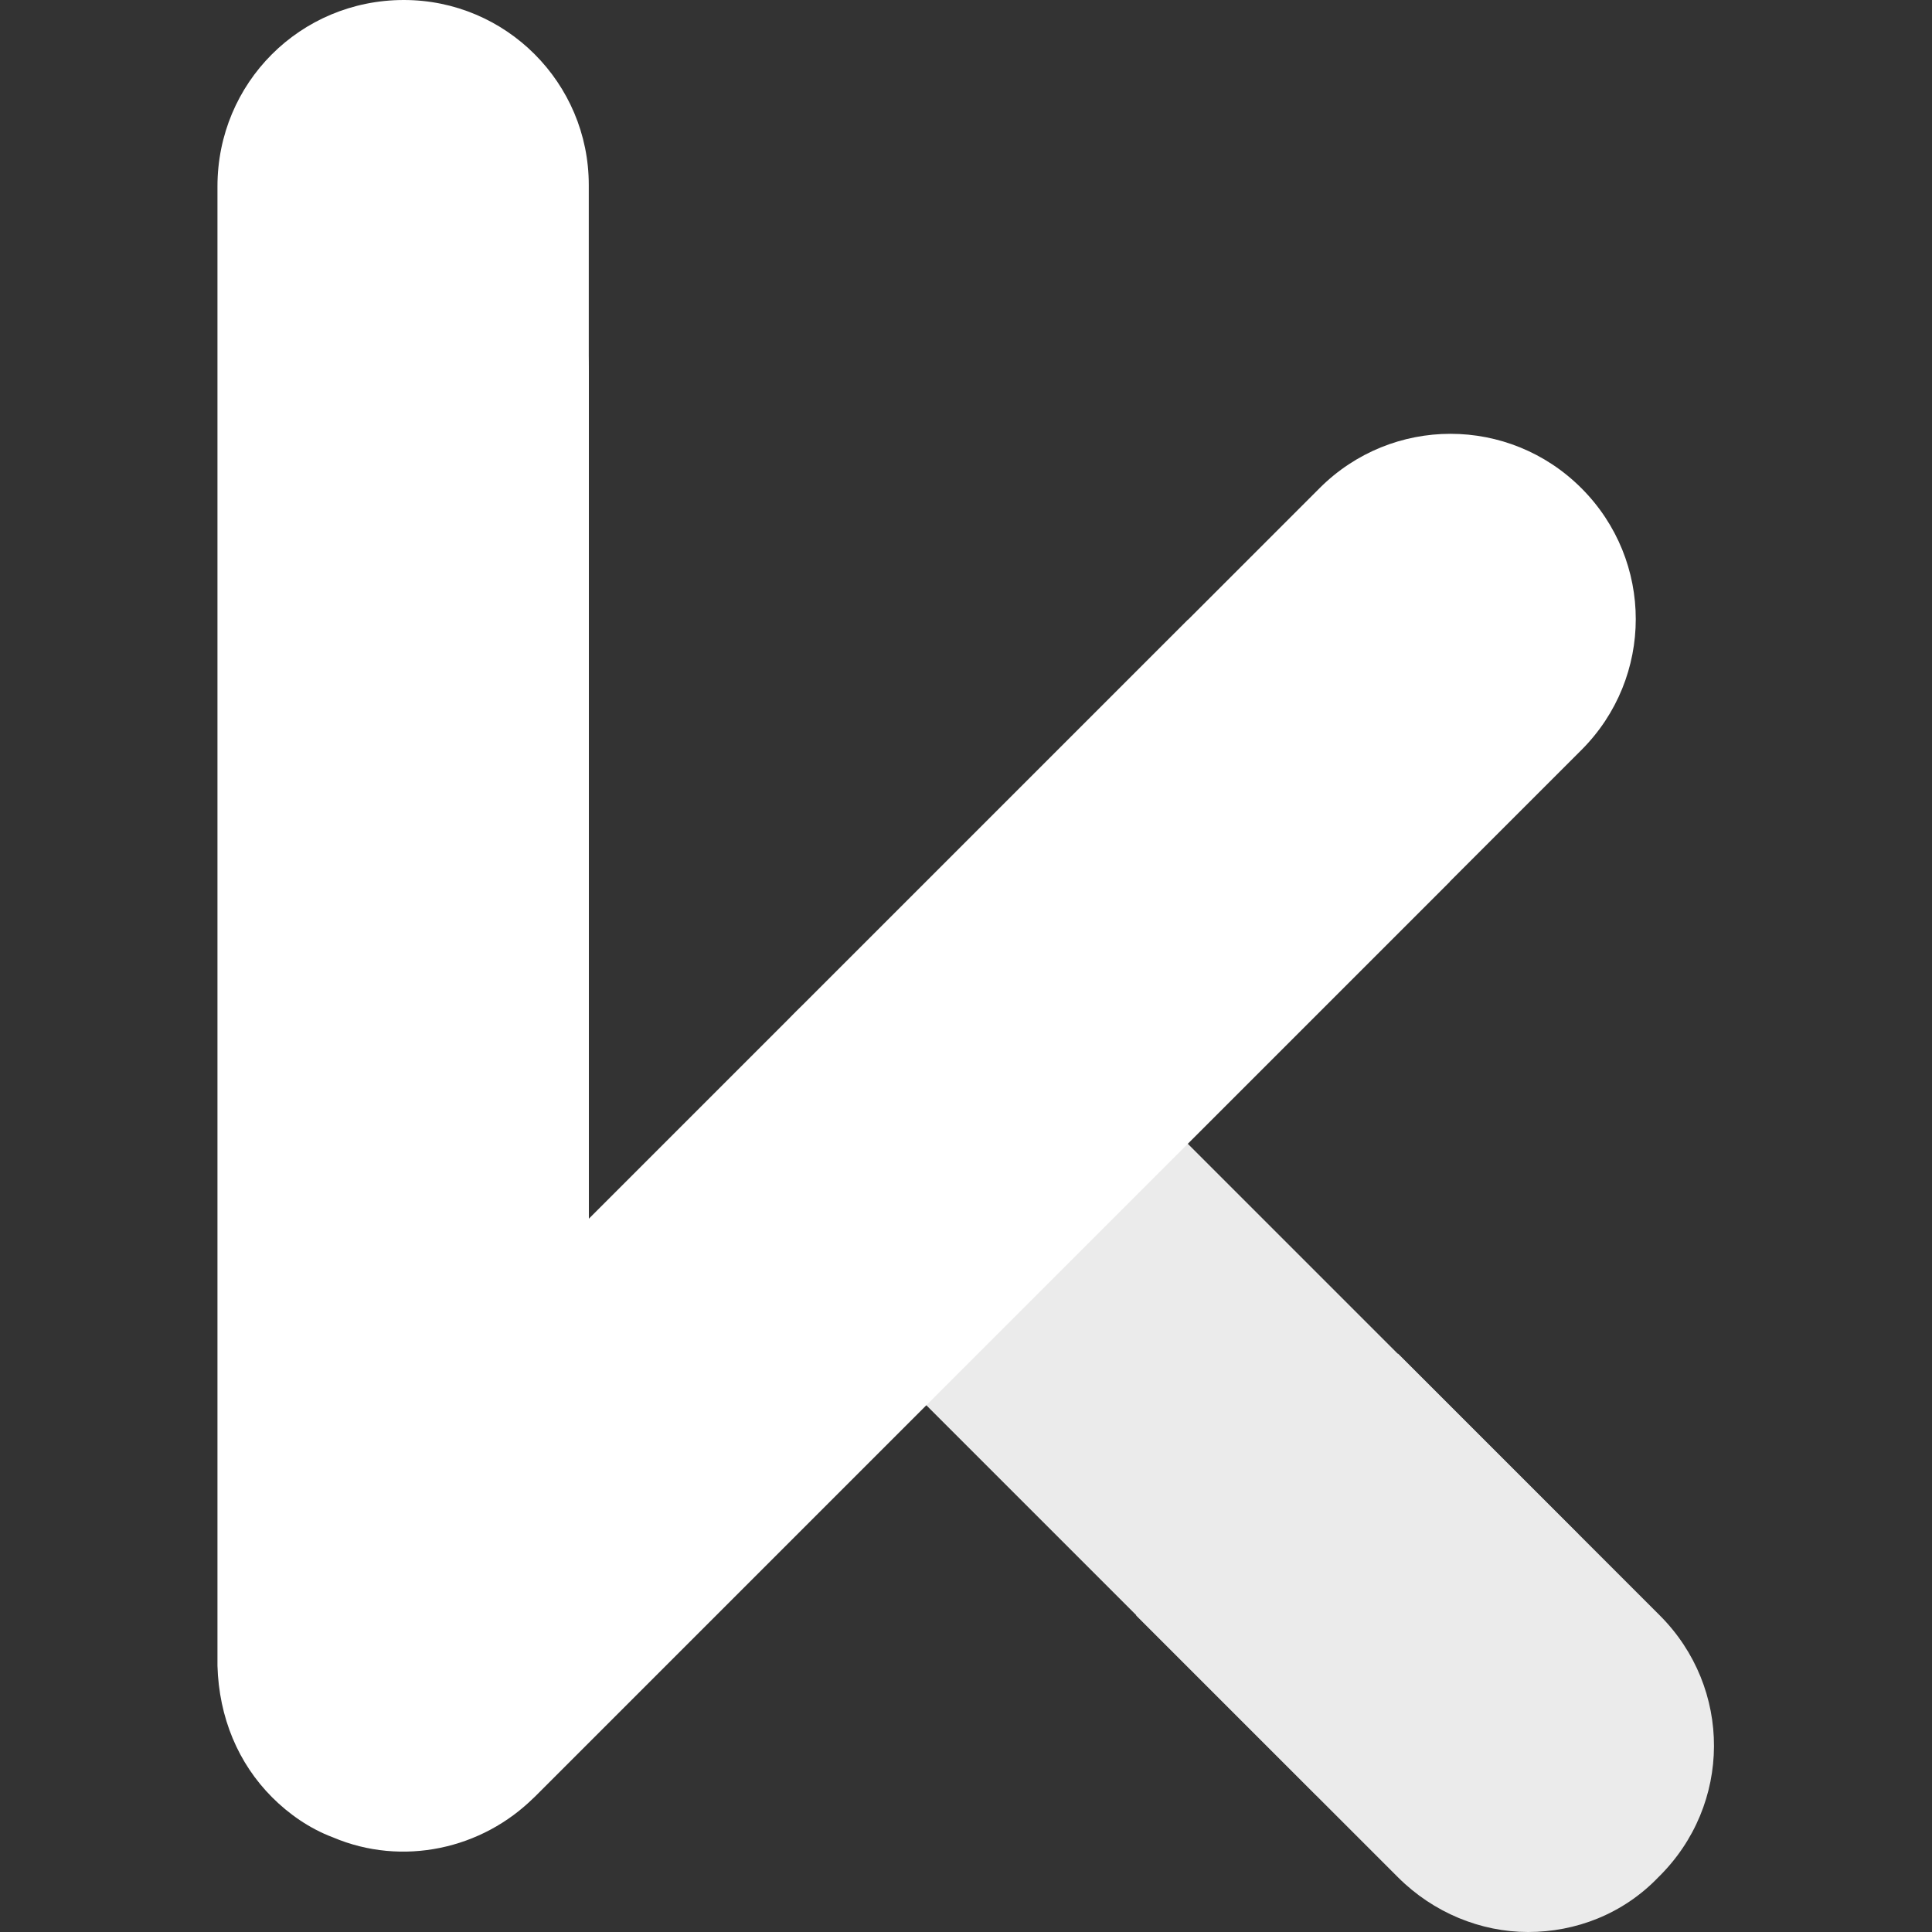 <?xml version="1.0" encoding="utf-8"?>
<!-- Generator: Adobe Illustrator 27.9.0, SVG Export Plug-In . SVG Version: 6.00 Build 0)  -->
<svg version="1.1" xmlns="http://www.w3.org/2000/svg" xmlns:xlink="http://www.w3.org/1999/xlink" x="0px" y="0px"
	 viewBox="0 0 130.6 130.6" style="enable-background:new 0 0 130.6 130.6;" xml:space="preserve">
<rect x="0" y="0" width="130.6" height="130.6" fill="#333333" stroke="none"/>
<style type="text/css">
	.st0{display:none;}
	.st1{display:inline;}
	.st2{display:inline;fill:none;stroke:#FFFFFF;stroke-linecap:round;stroke-linejoin:round;stroke-miterlimit:10;}
	.st3{display:inline;fill:none;stroke:#FFFFFF;stroke-miterlimit:10;}
	.st4{fill:#FFFFFF;}
	.st5{opacity:0.9;}
</style>
<g id="Layer_2" class="st0">
	<rect x="-34.7" y="-34.7" class="st1" width="200" height="200"/>
</g>
<g id="Layer_1">
	<g id="bg" class="st0">
		<g class="st1">
			<rect x="-45.5" y="-45.5" width="300" height="300"/>
		</g>
	</g>
	<g id="border" class="st0">
		<rect x="4.5" y="4.5" class="st2" width="200" height="200"/>
	</g>
	<g id="grid" class="st0">
		<rect x="19.5" y="17" class="st3" width="170" height="175"/>
		<line class="st3" x1="104.5" y1="4.5" x2="104.5" y2="204.5"/>
		<line class="st3" x1="4.5" y1="104.5" x2="204.5" y2="104.5"/>
		<line class="st2" x1="175.2" y1="104.5" x2="104.5" y2="33.8"/>
		<rect x="33.8" y="33.8" class="st2" width="141.4" height="141.4"/>
		<line class="st2" x1="104.5" y1="175.2" x2="33.8" y2="104.5"/>
	</g>
	<g id="Layer_5">
		<g>
			<g>
				<path class="st4" d="M27.3,125.1c-1.6,0-3.2-0.3-4.8-1c-4.7-1.9-7.7-6.5-7.7-11.5V25.1c0-6.9,5.6-12.5,12.5-12.5
					s12.5,5.6,12.5,12.5v57.3L89.2,33c4.9-4.9,12.8-4.9,17.7,0c4.9,4.9,4.9,12.8,0,17.7l-70.7,70.7
					C33.7,123.8,30.5,125.1,27.3,125.1z"/>
			</g>
		</g>
		<g class="st5">
			<g>
				
					<rect x="72.1" y="80.5" transform="matrix(0.707 -0.707 0.707 0.707 -45.404 88.92)" class="st4" width="25" height="37.5"/>
			</g>
			<g>
				<path class="st4" d="M112.2,109.2L94.5,91.5l-17.7,17.7l-0.4-0.4l18.1,18.1c2.4,2.4,5.6,3.7,8.8,3.7s6.4-1.2,8.8-3.7
					C117.1,122,117.1,114.1,112.2,109.2z"/>
			</g>
			<g>
				<path class="st4" d="M80.3,77.2l-8.8-8.8c-4.9-4.9-12.8-4.9-17.7,0s-4.9,12.8,0,17.7l8.8,8.8L80.3,77.2z"/>
			</g>
		</g>
	</g>
	<path class="st4" d="M98,59.6l-61.9,61.9c-3.5,3.5-8.9,4.7-13.6,2.7c-1.6-0.6-3-1.6-4.1-2.7c-2.3-2.3-3.6-5.4-3.7-8.9l0-100
		C14.7,5.6,20.3,0,27.3,0c6.9,0,12.5,5.6,12.5,12.5v69.9l40.5-40.5"/>
</g>
</svg>

